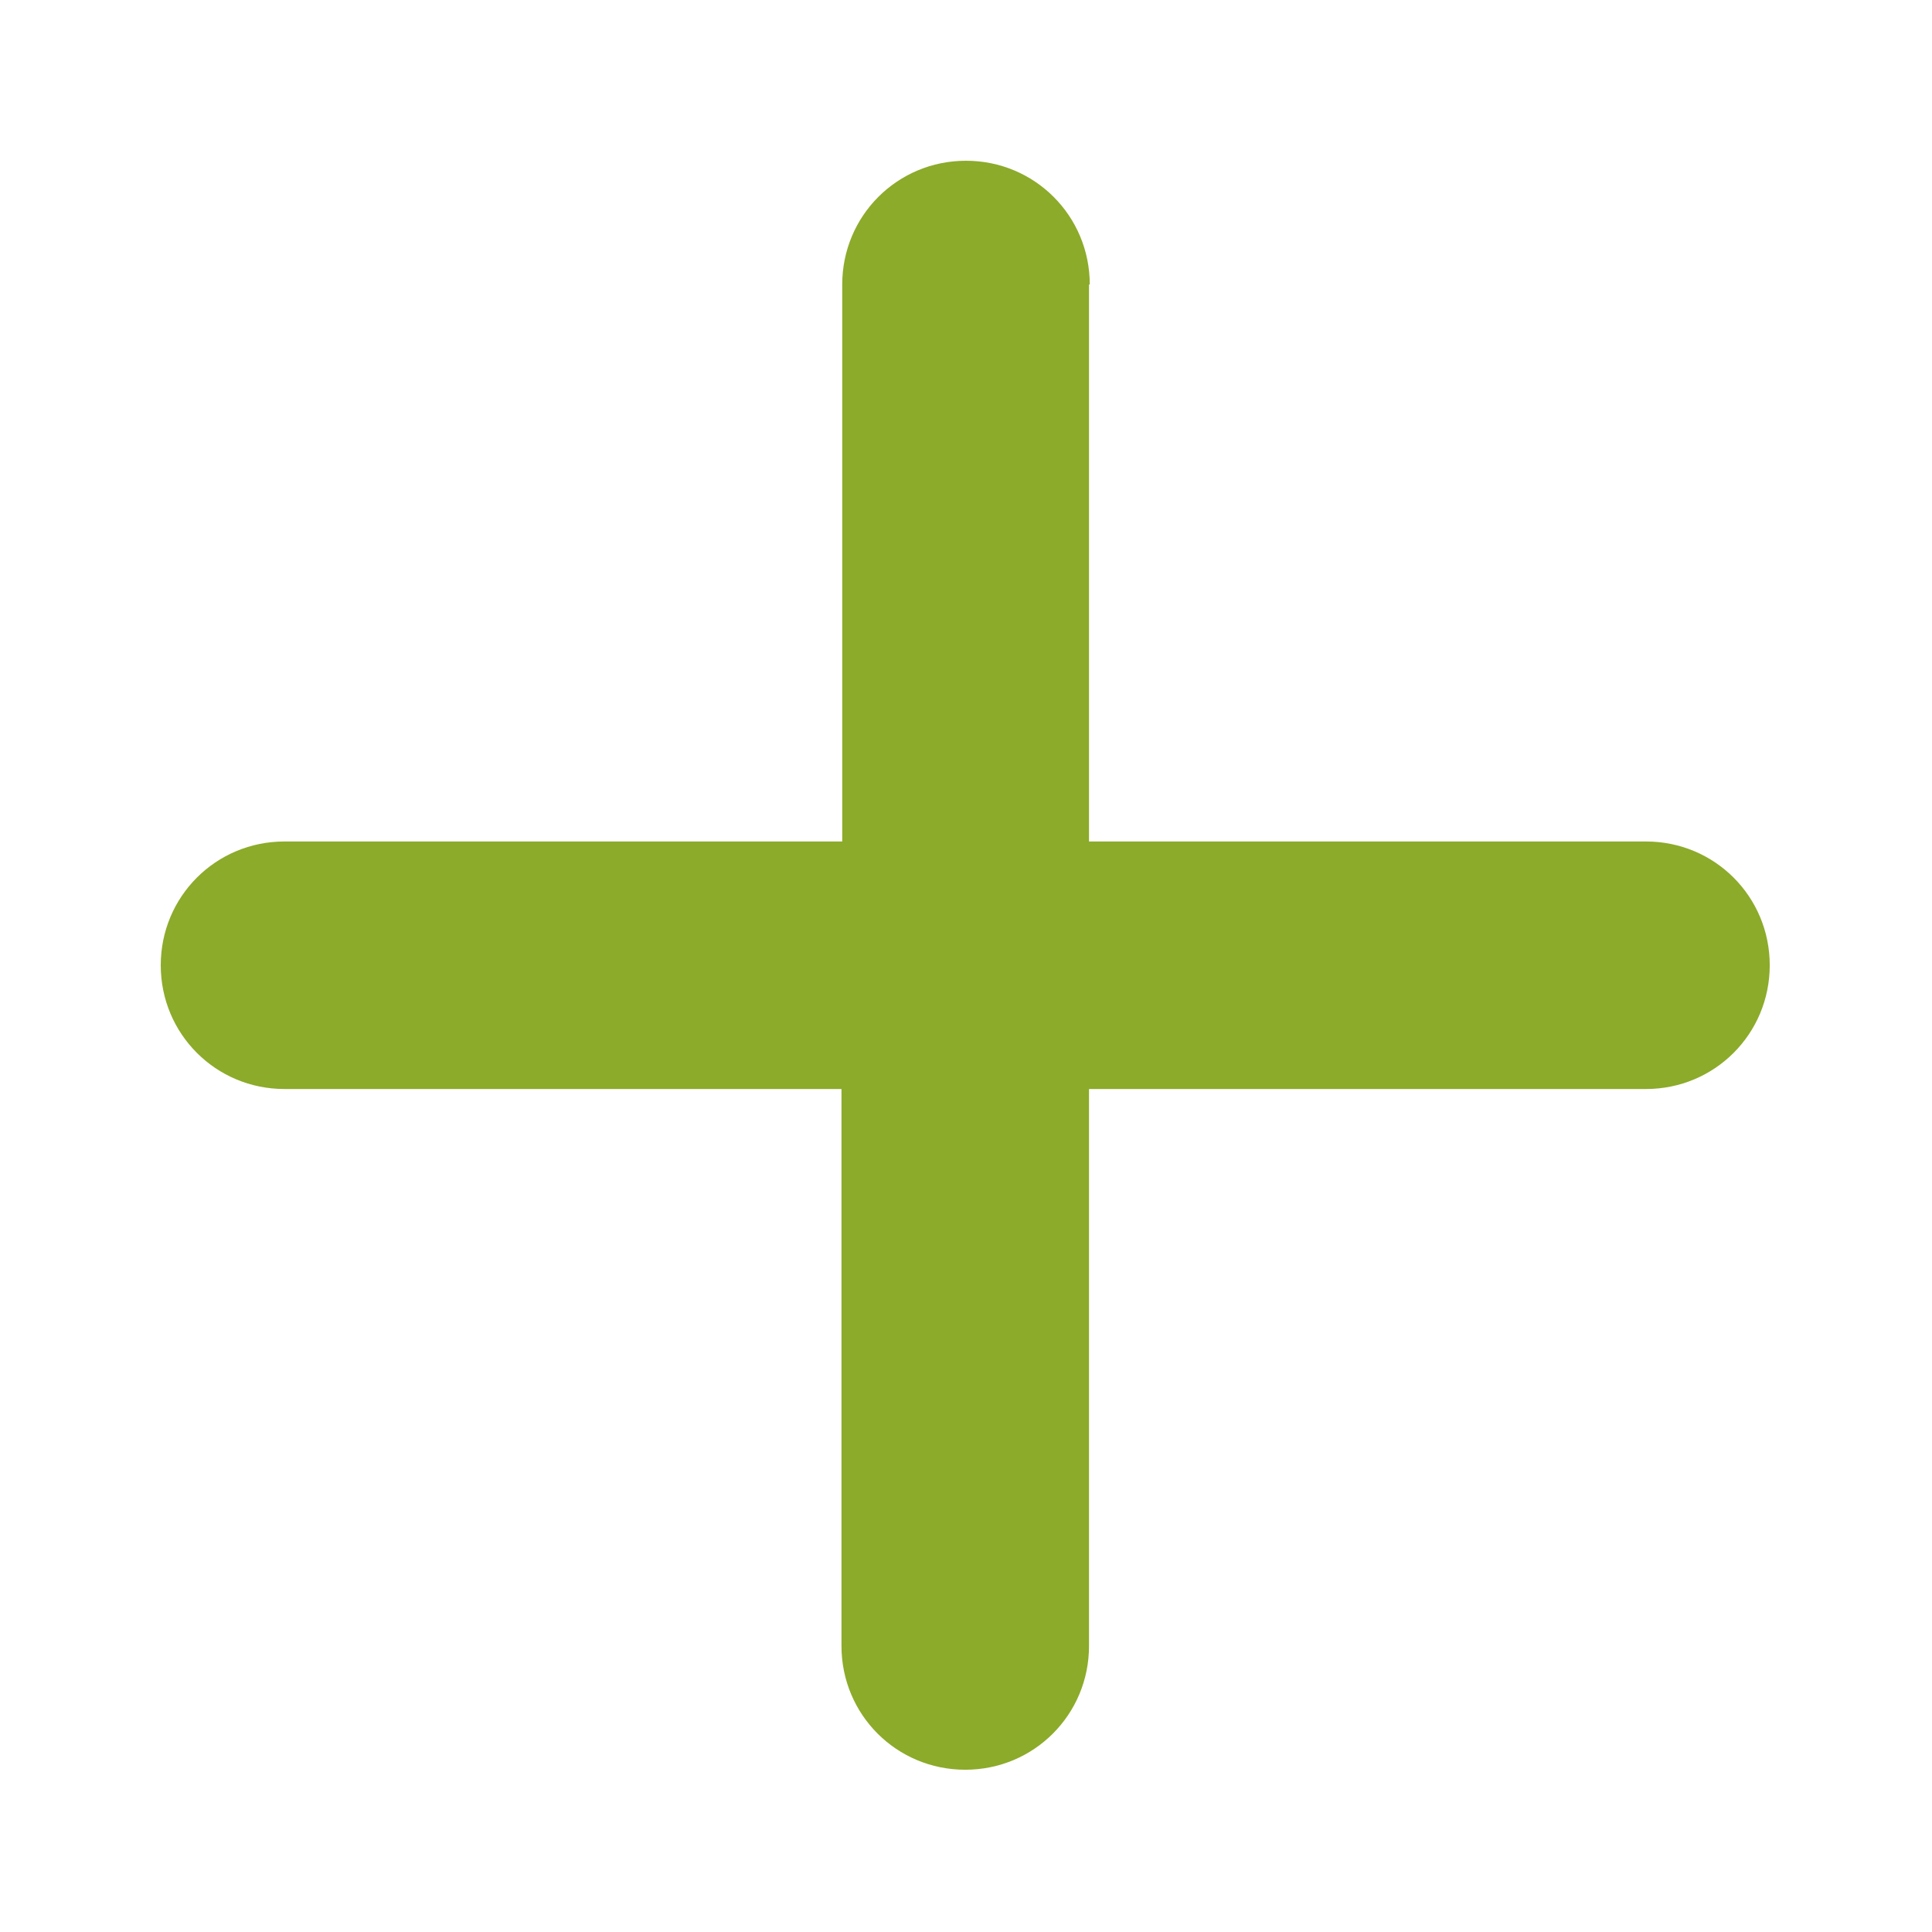 <?xml version="1.0" encoding="utf-8"?>
<!-- Generator: Adobe Illustrator 27.3.1, SVG Export Plug-In . SVG Version: 6.00 Build 0)  -->
<svg version="1.1" xmlns="http://www.w3.org/2000/svg" xmlns:xlink="http://www.w3.org/1999/xlink" x="0px" y="0px"
	 viewBox="0 0 256 256" style="enable-background:new 0 0 256 256;" xml:space="preserve">
<style type="text/css">
	.st0{fill:#8CAB2A;}
</style>
<g id="svg3257" xmlns:svg="http://www.w3.org/2000/svg">
</g>
<g id="Layer_2">
	<path class="st0" d="M144.4,37.7c0-9.1-7.3-16.4-16.4-16.4s-16.4,7.3-16.4,16.4v73.8H37.7c-9.1,0-16.4,7.3-16.4,16.4
		c0,9.1,7.3,16.4,16.4,16.4h73.8v73.8c0,9.1,7.3,16.4,16.4,16.4s16.4-7.3,16.4-16.4v-73.8h73.8c9.1,0,16.4-7.3,16.4-16.4
		s-7.3-16.4-16.4-16.4h-73.8V37.7z"/>
</g>
</svg>

